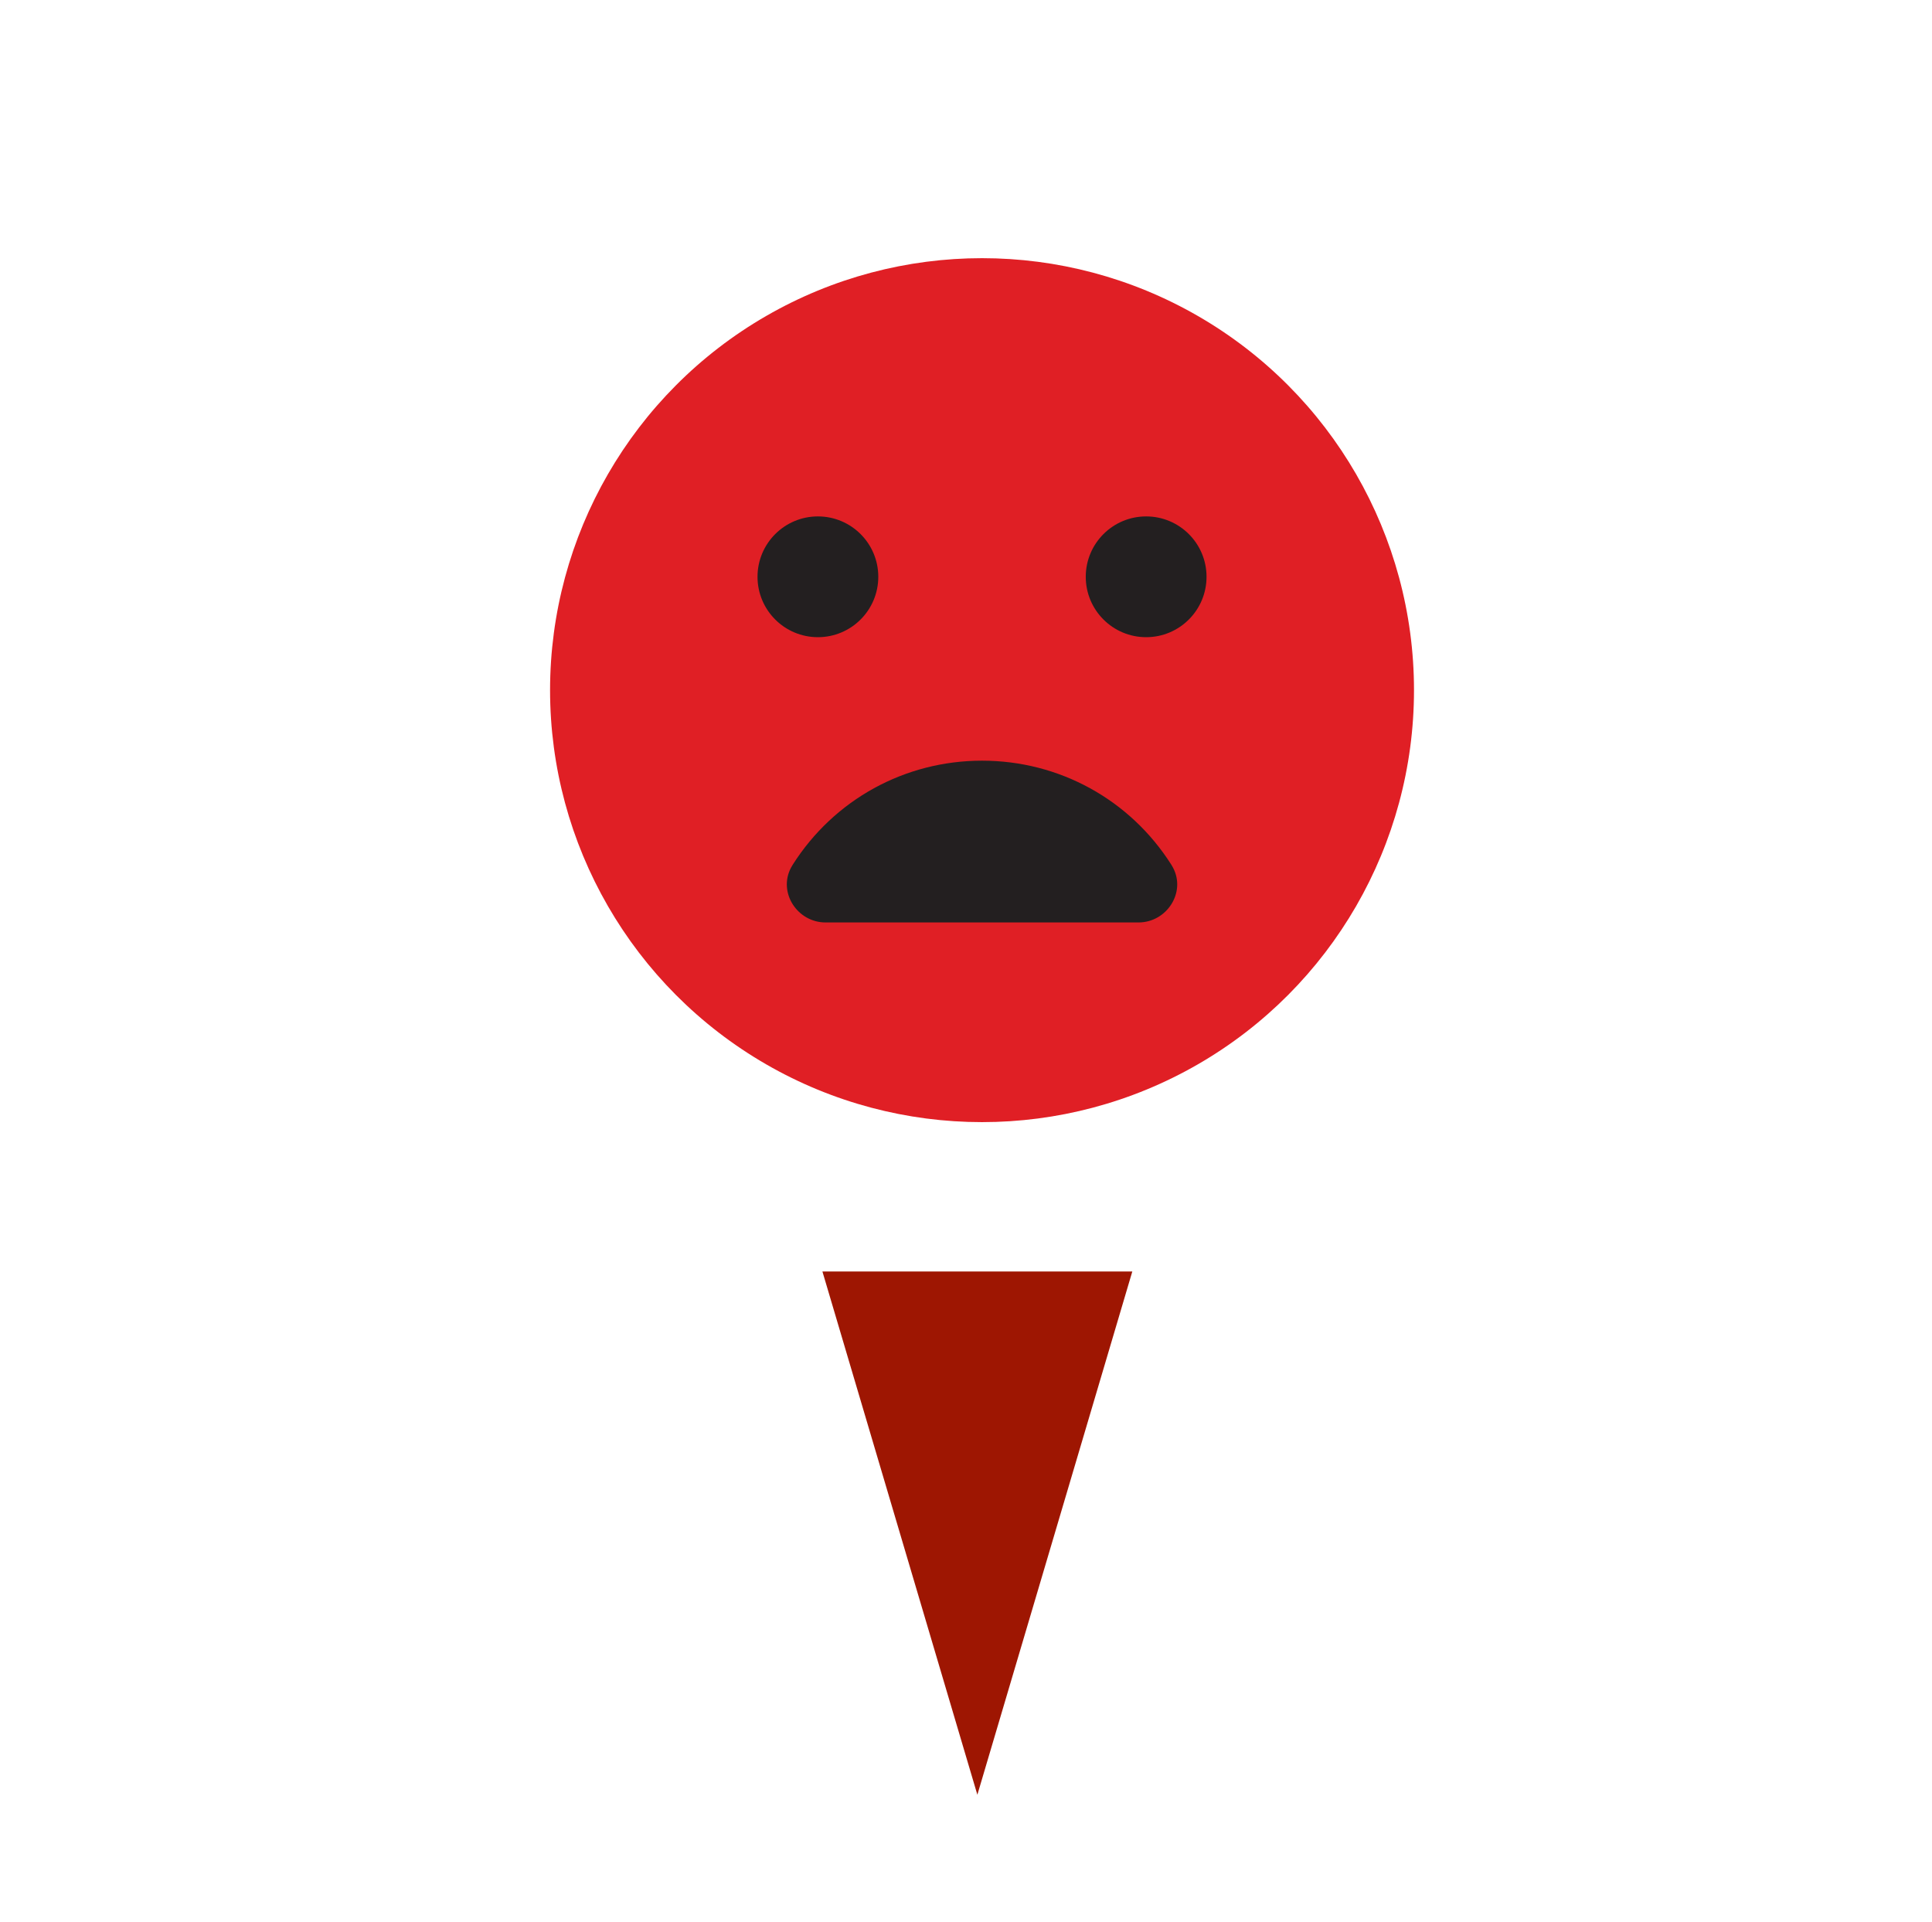 <?xml version="1.0" encoding="utf-8"?>
<!-- Generator: Adobe Illustrator 16.0.4, SVG Export Plug-In . SVG Version: 6.00 Build 0)  -->
<!DOCTYPE svg PUBLIC "-//W3C//DTD SVG 1.1//EN" "http://www.w3.org/Graphics/SVG/1.1/DTD/svg11.dtd">
<svg version="1.1" id="Layer_1" xmlns="http://www.w3.org/2000/svg" xmlns:xlink="http://www.w3.org/1999/xlink" x="0px" y="0px"
	 width="188px" height="187px" viewBox="0 0 188 187" enable-background="new 0 0 188 187" xml:space="preserve">
<g>
	<g>
		<g>
			<circle fill="#E01F25" cx="95.56" cy="67.156" r="42.034"/>
		</g>
	</g>
	<g>
		<g>
			<g>
				<circle fill="#231F20" cx="79.589" cy="56.126" r="5.876"/>
			</g>
		</g>
		<g>
			<g>
				<circle fill="#231F20" cx="111.53" cy="56.126" r="5.876"/>
			</g>
		</g>
		<path fill="#231F20" d="M114.148,84.434c-0.051-0.098-0.106-0.195-0.166-0.289c-4.025-6.342-10.911-10.127-18.423-10.127
			c-7.51,0-14.398,3.786-18.422,10.127c-0.061,0.094-0.116,0.191-0.167,0.289c-1.275,2.422,0.626,5.326,3.363,5.326h30.453
			C113.523,89.76,115.424,86.856,114.148,84.434z"/>
	</g>
</g>
<polygon fill="#9E1602" points="80.028,123.723 95.106,174.641 110.184,123.723 "/>
</svg>
